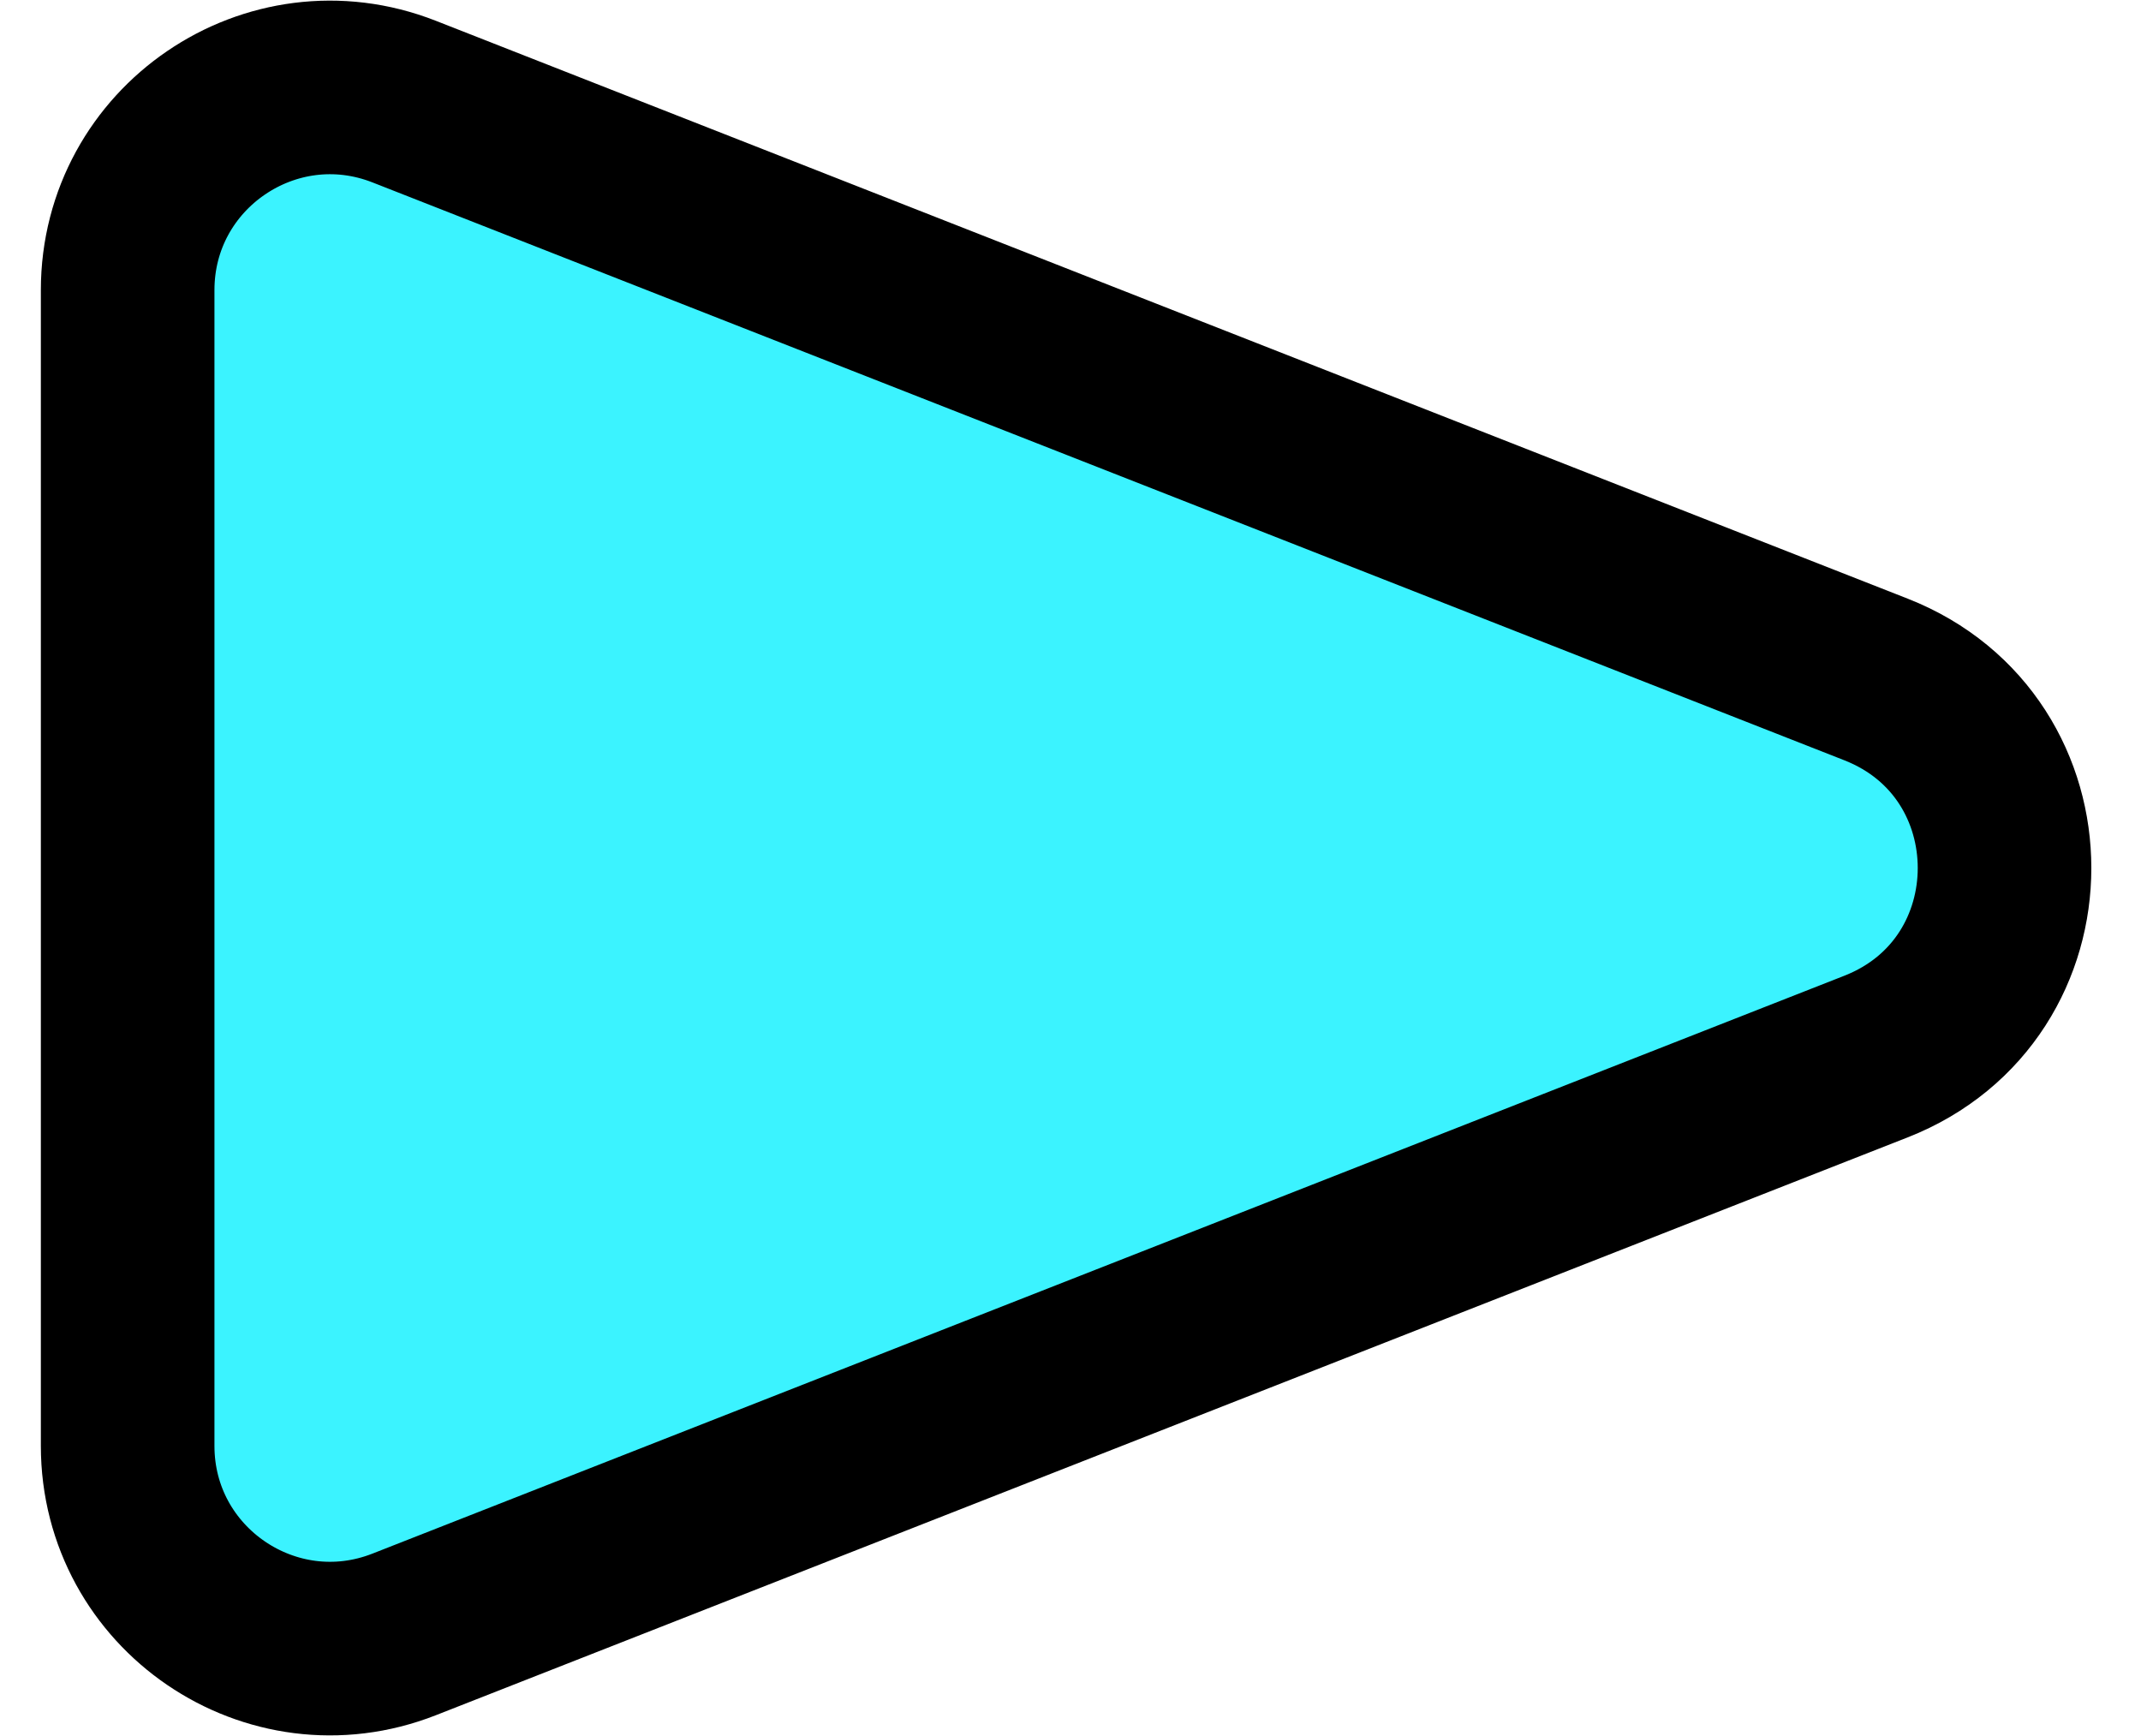 <svg xmlns="http://www.w3.org/2000/svg" width="37" height="30" viewBox="0 0 37 30" fill="none">
    <path d="M32.421 11.742C35.382 12.905 35.382 17.095 32.421 18.258L6.985 28.244C4.689 29.145 2.206 27.453 2.206 24.986L2.206 5.014C2.206 2.547 4.689 0.855 6.985 1.756L32.421 11.742Z" fill="#3BF3FF" stroke="black" stroke-width="3"/>
</svg>
